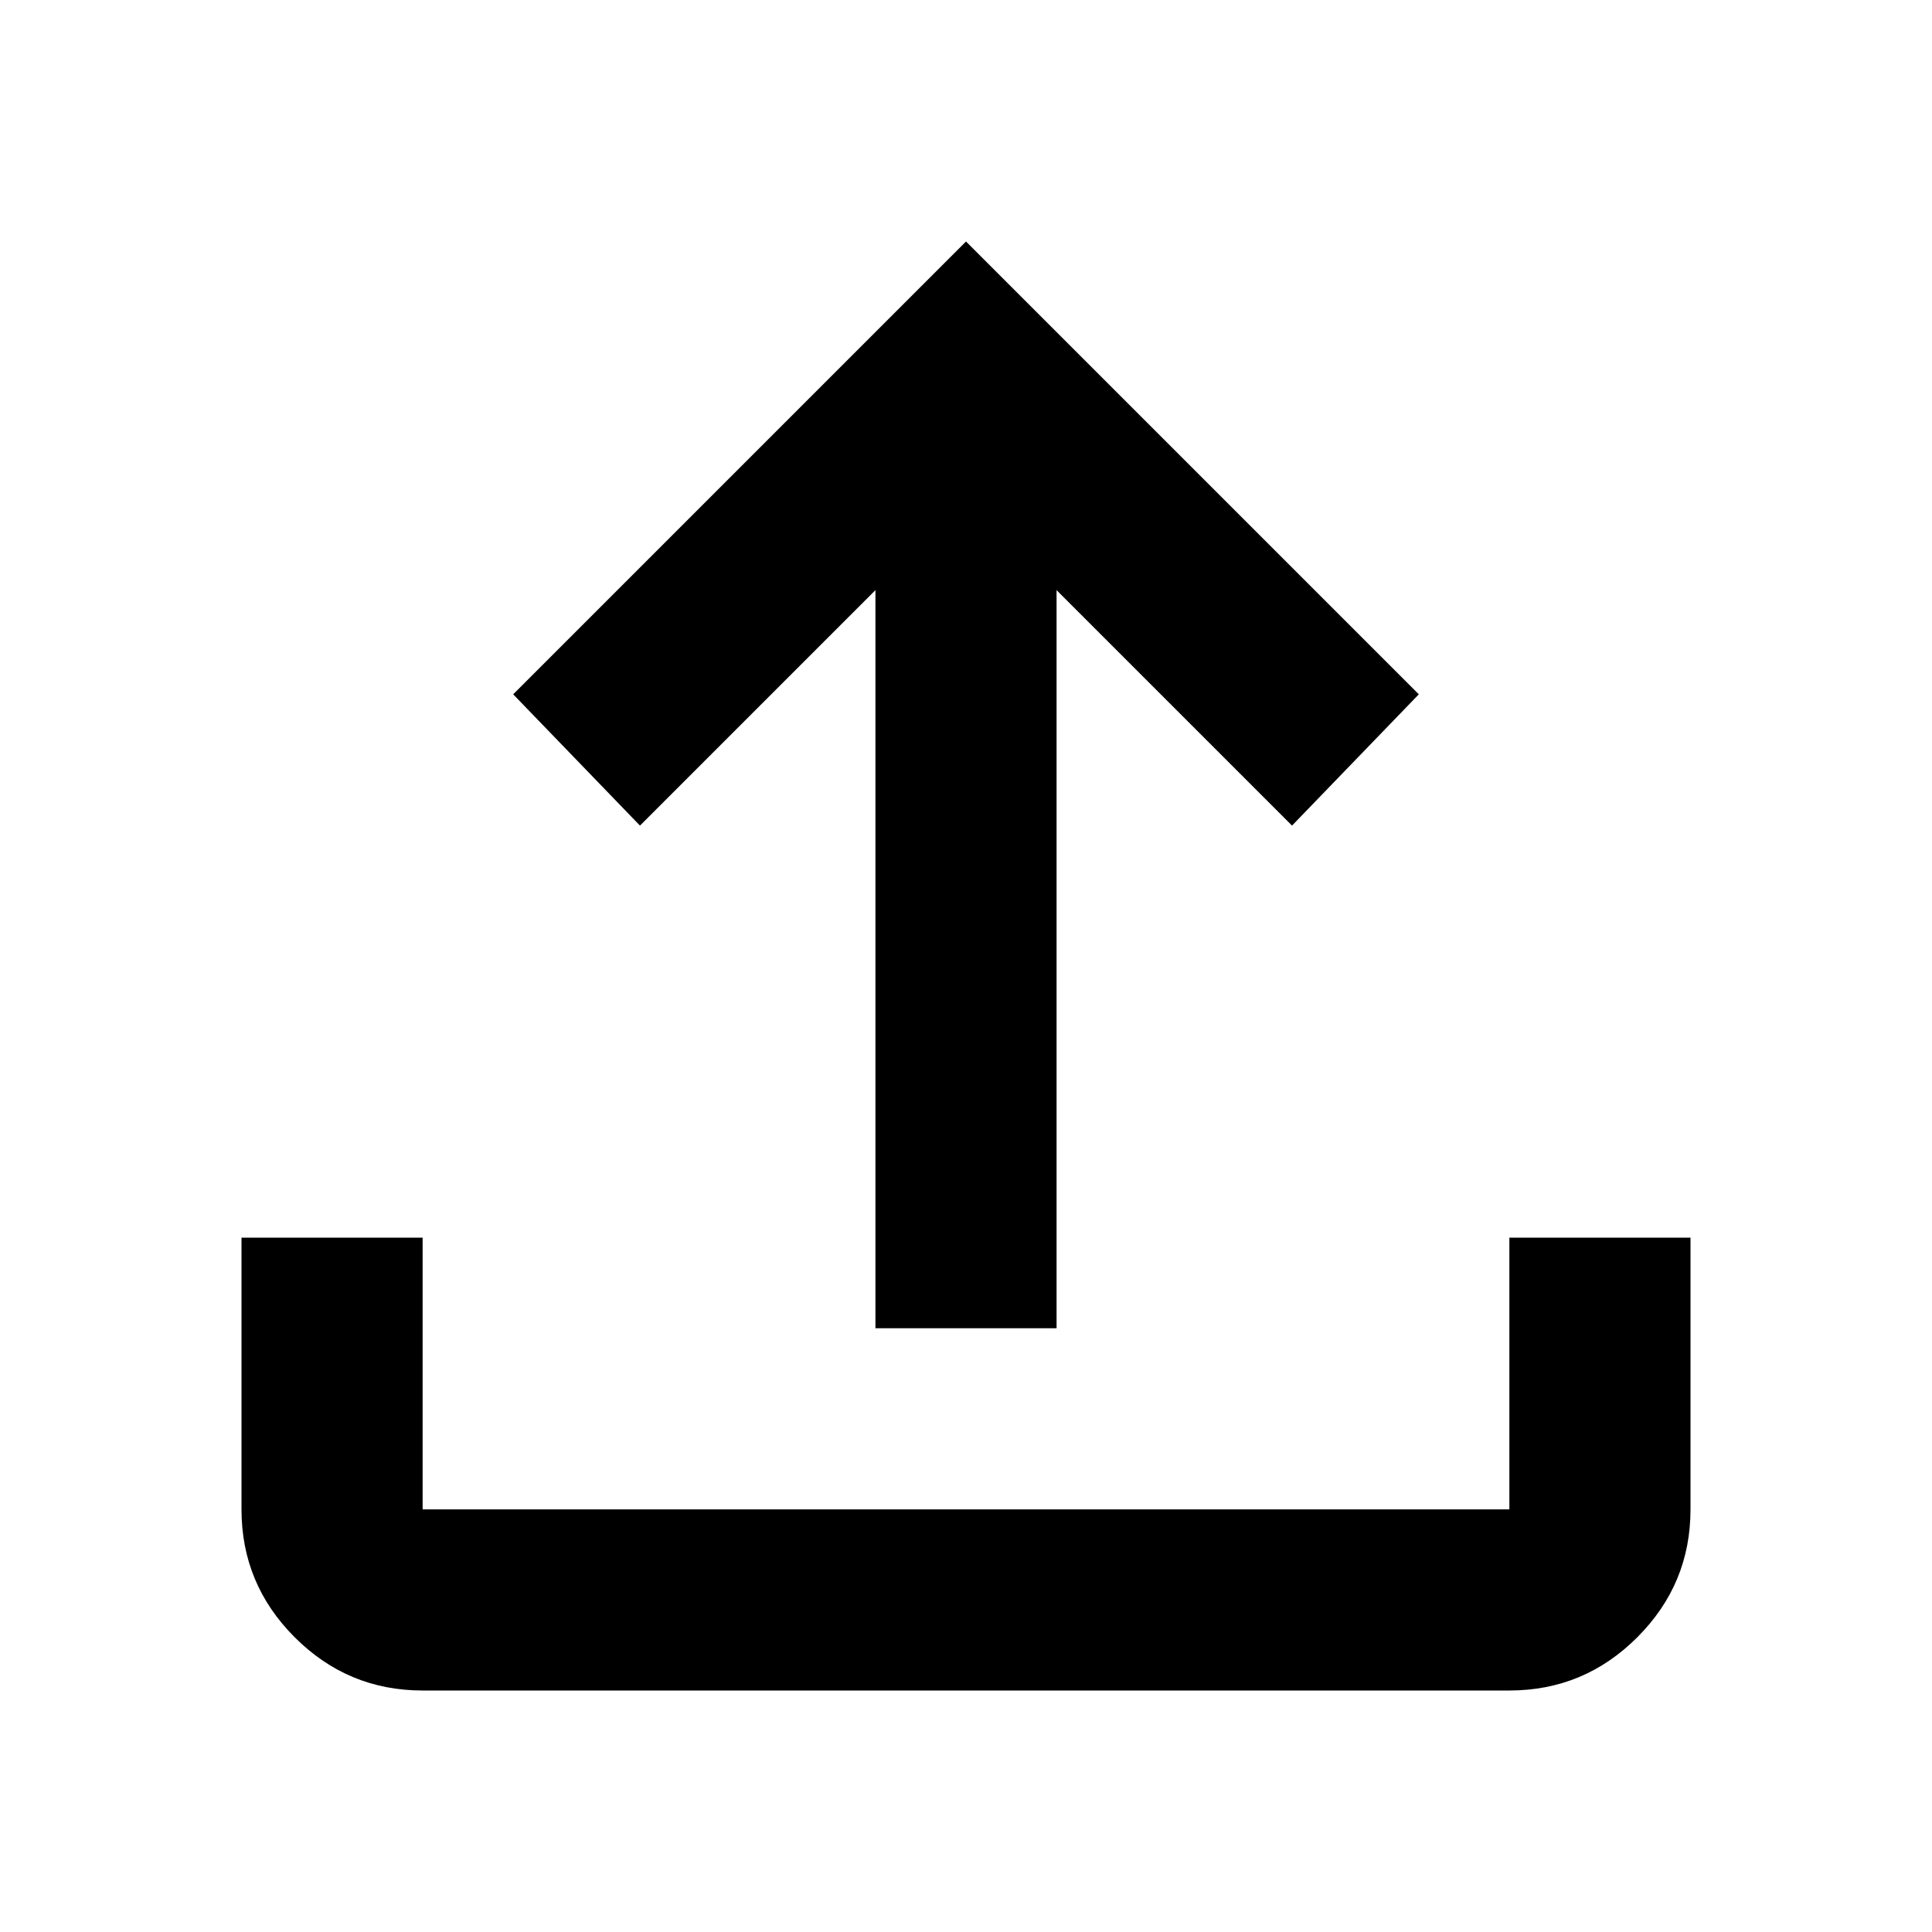<svg width="24" height="24" viewBox="0 0 24 24" fill="currentColor" xmlns="http://www.w3.org/2000/svg">
<path d="M10.875 16.5V7.331L7.95 10.256L6.375 8.625L12 3L17.625 8.625L16.05 10.256L13.125 7.331V16.5H10.875ZM5.25 21C4.631 21 4.102 20.78 3.661 20.339C3.22 19.898 3 19.369 3 18.75V15.375H5.25V18.75H18.75V15.375H21V18.75C21 19.369 20.78 19.898 20.339 20.339C19.898 20.78 19.369 21 18.75 21H5.25Z" fill="currentColor"/>
</svg>
